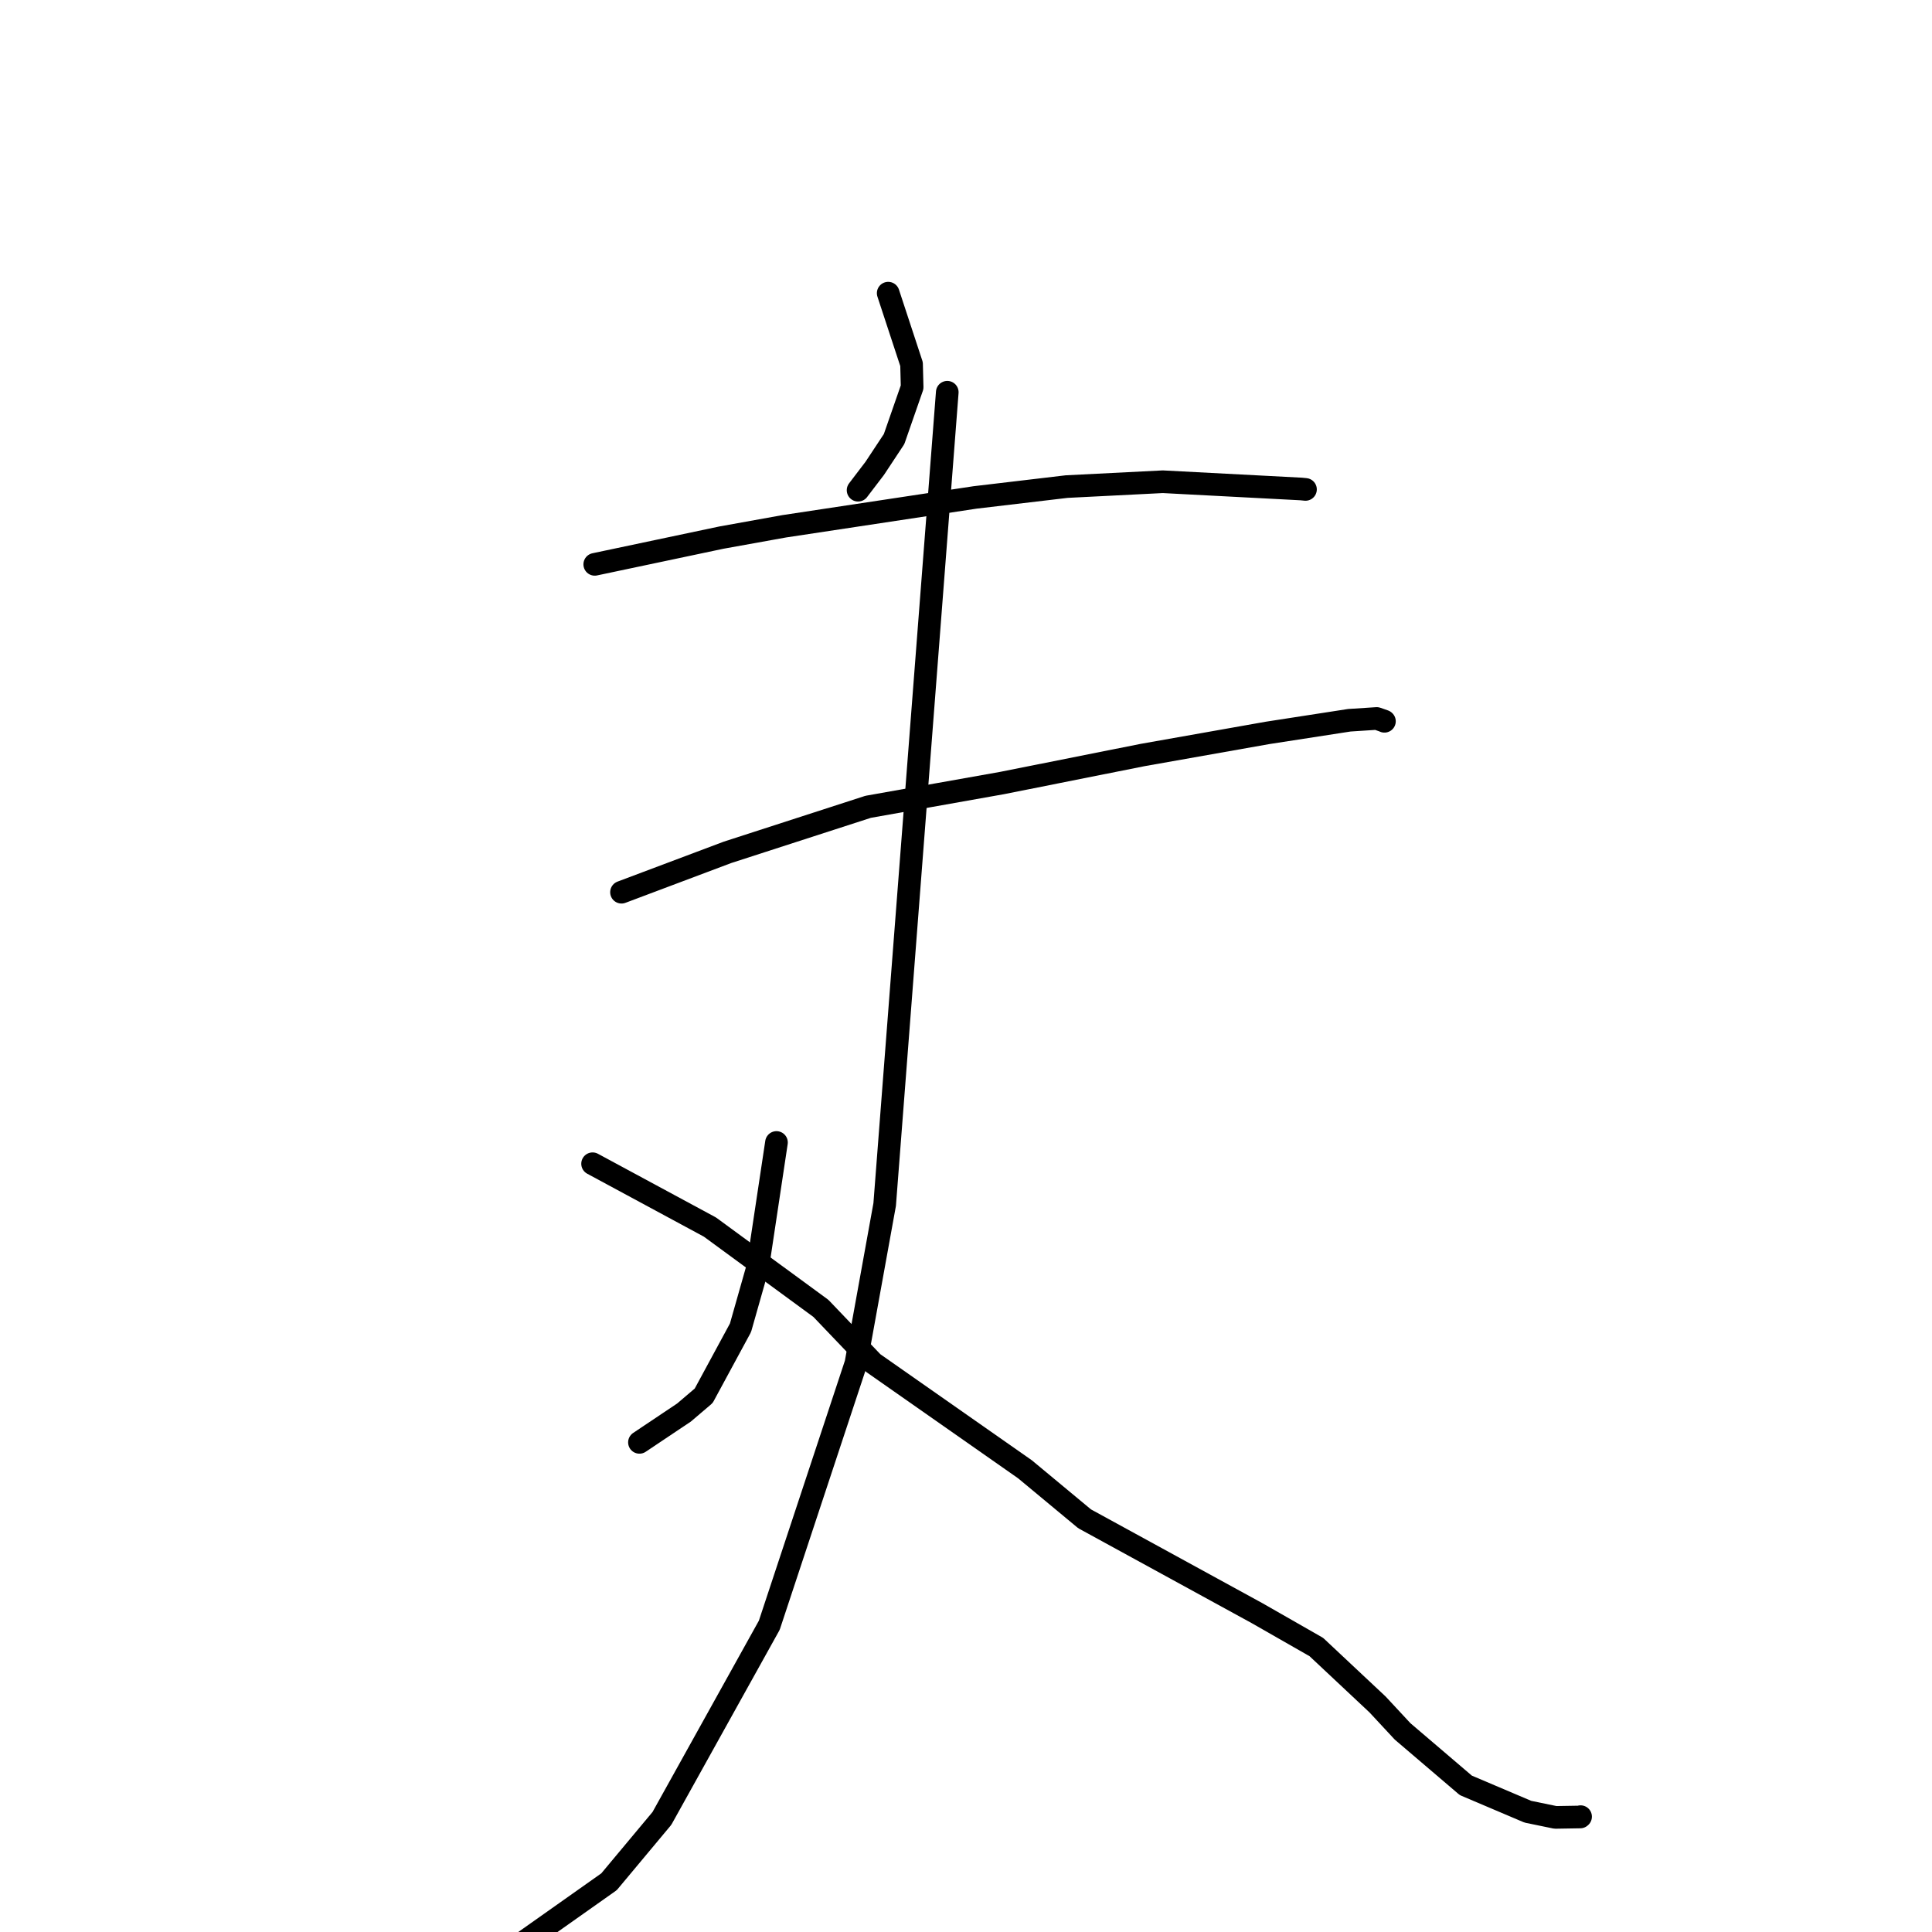 <?xml version="1.0" standalone="no"?>
    <svg width="256" height="256" xmlns="http://www.w3.org/2000/svg" version="1.1">
    <polyline stroke="black" stroke-width="3" stroke-linecap="round" fill="transparent" stroke-linejoin="round" points="117.691 38.846 119.238 43.548 120.785 48.25 120.863 51.304 118.471 58.178 115.907 62.059 113.845 64.764 113.7 64.955 " />
        <polyline stroke="black" stroke-width="3" stroke-linecap="round" fill="transparent" stroke-linejoin="round" points="78.808 74.779 87.207 73.006 95.605 71.233 103.897 69.739 129.201 65.913 141.338 64.476 154.078 63.833 172.415 64.793 172.928 64.844 172.979 64.849 172.984 64.85 " />
        <polyline stroke="black" stroke-width="3" stroke-linecap="round" fill="transparent" stroke-linejoin="round" points="82.352 118.223 89.377 115.581 96.402 112.938 115.03 106.909 132.777 103.756 151.383 100.047 167.966 97.111 178.796 95.437 182.426 95.201 183.417 95.55 183.443 95.573 183.445 95.574 " />
        <polyline stroke="black" stroke-width="3" stroke-linecap="round" fill="transparent" stroke-linejoin="round" points="125.518 51.974 121.371 105.789 117.224 159.604 113.412 180.662 101.935 215.351 87.709 240.947 80.702 249.341 68.244 258.143 62.648 262.064 59.885 262.755 60.858 260.85 " />
        <polyline stroke="black" stroke-width="3" stroke-linecap="round" fill="transparent" stroke-linejoin="round" points="102.887 151.385 101.643 159.645 100.4 167.905 98.119 175.937 93.242 184.947 90.633 187.169 85.266 190.761 84.73 191.12 " />
        <polyline stroke="black" stroke-width="3" stroke-linecap="round" fill="transparent" stroke-linejoin="round" points="78.521 154.202 86.292 158.395 94.063 162.589 108.775 173.369 115.674 180.589 135.82 194.693 143.715 201.249 166.576 213.757 174.421 218.241 182.536 225.852 185.852 229.421 194.227 236.568 202.451 240.062 206.103 240.814 209.388 240.759 209.429 240.722 209.436 240.716 " />
        </svg>